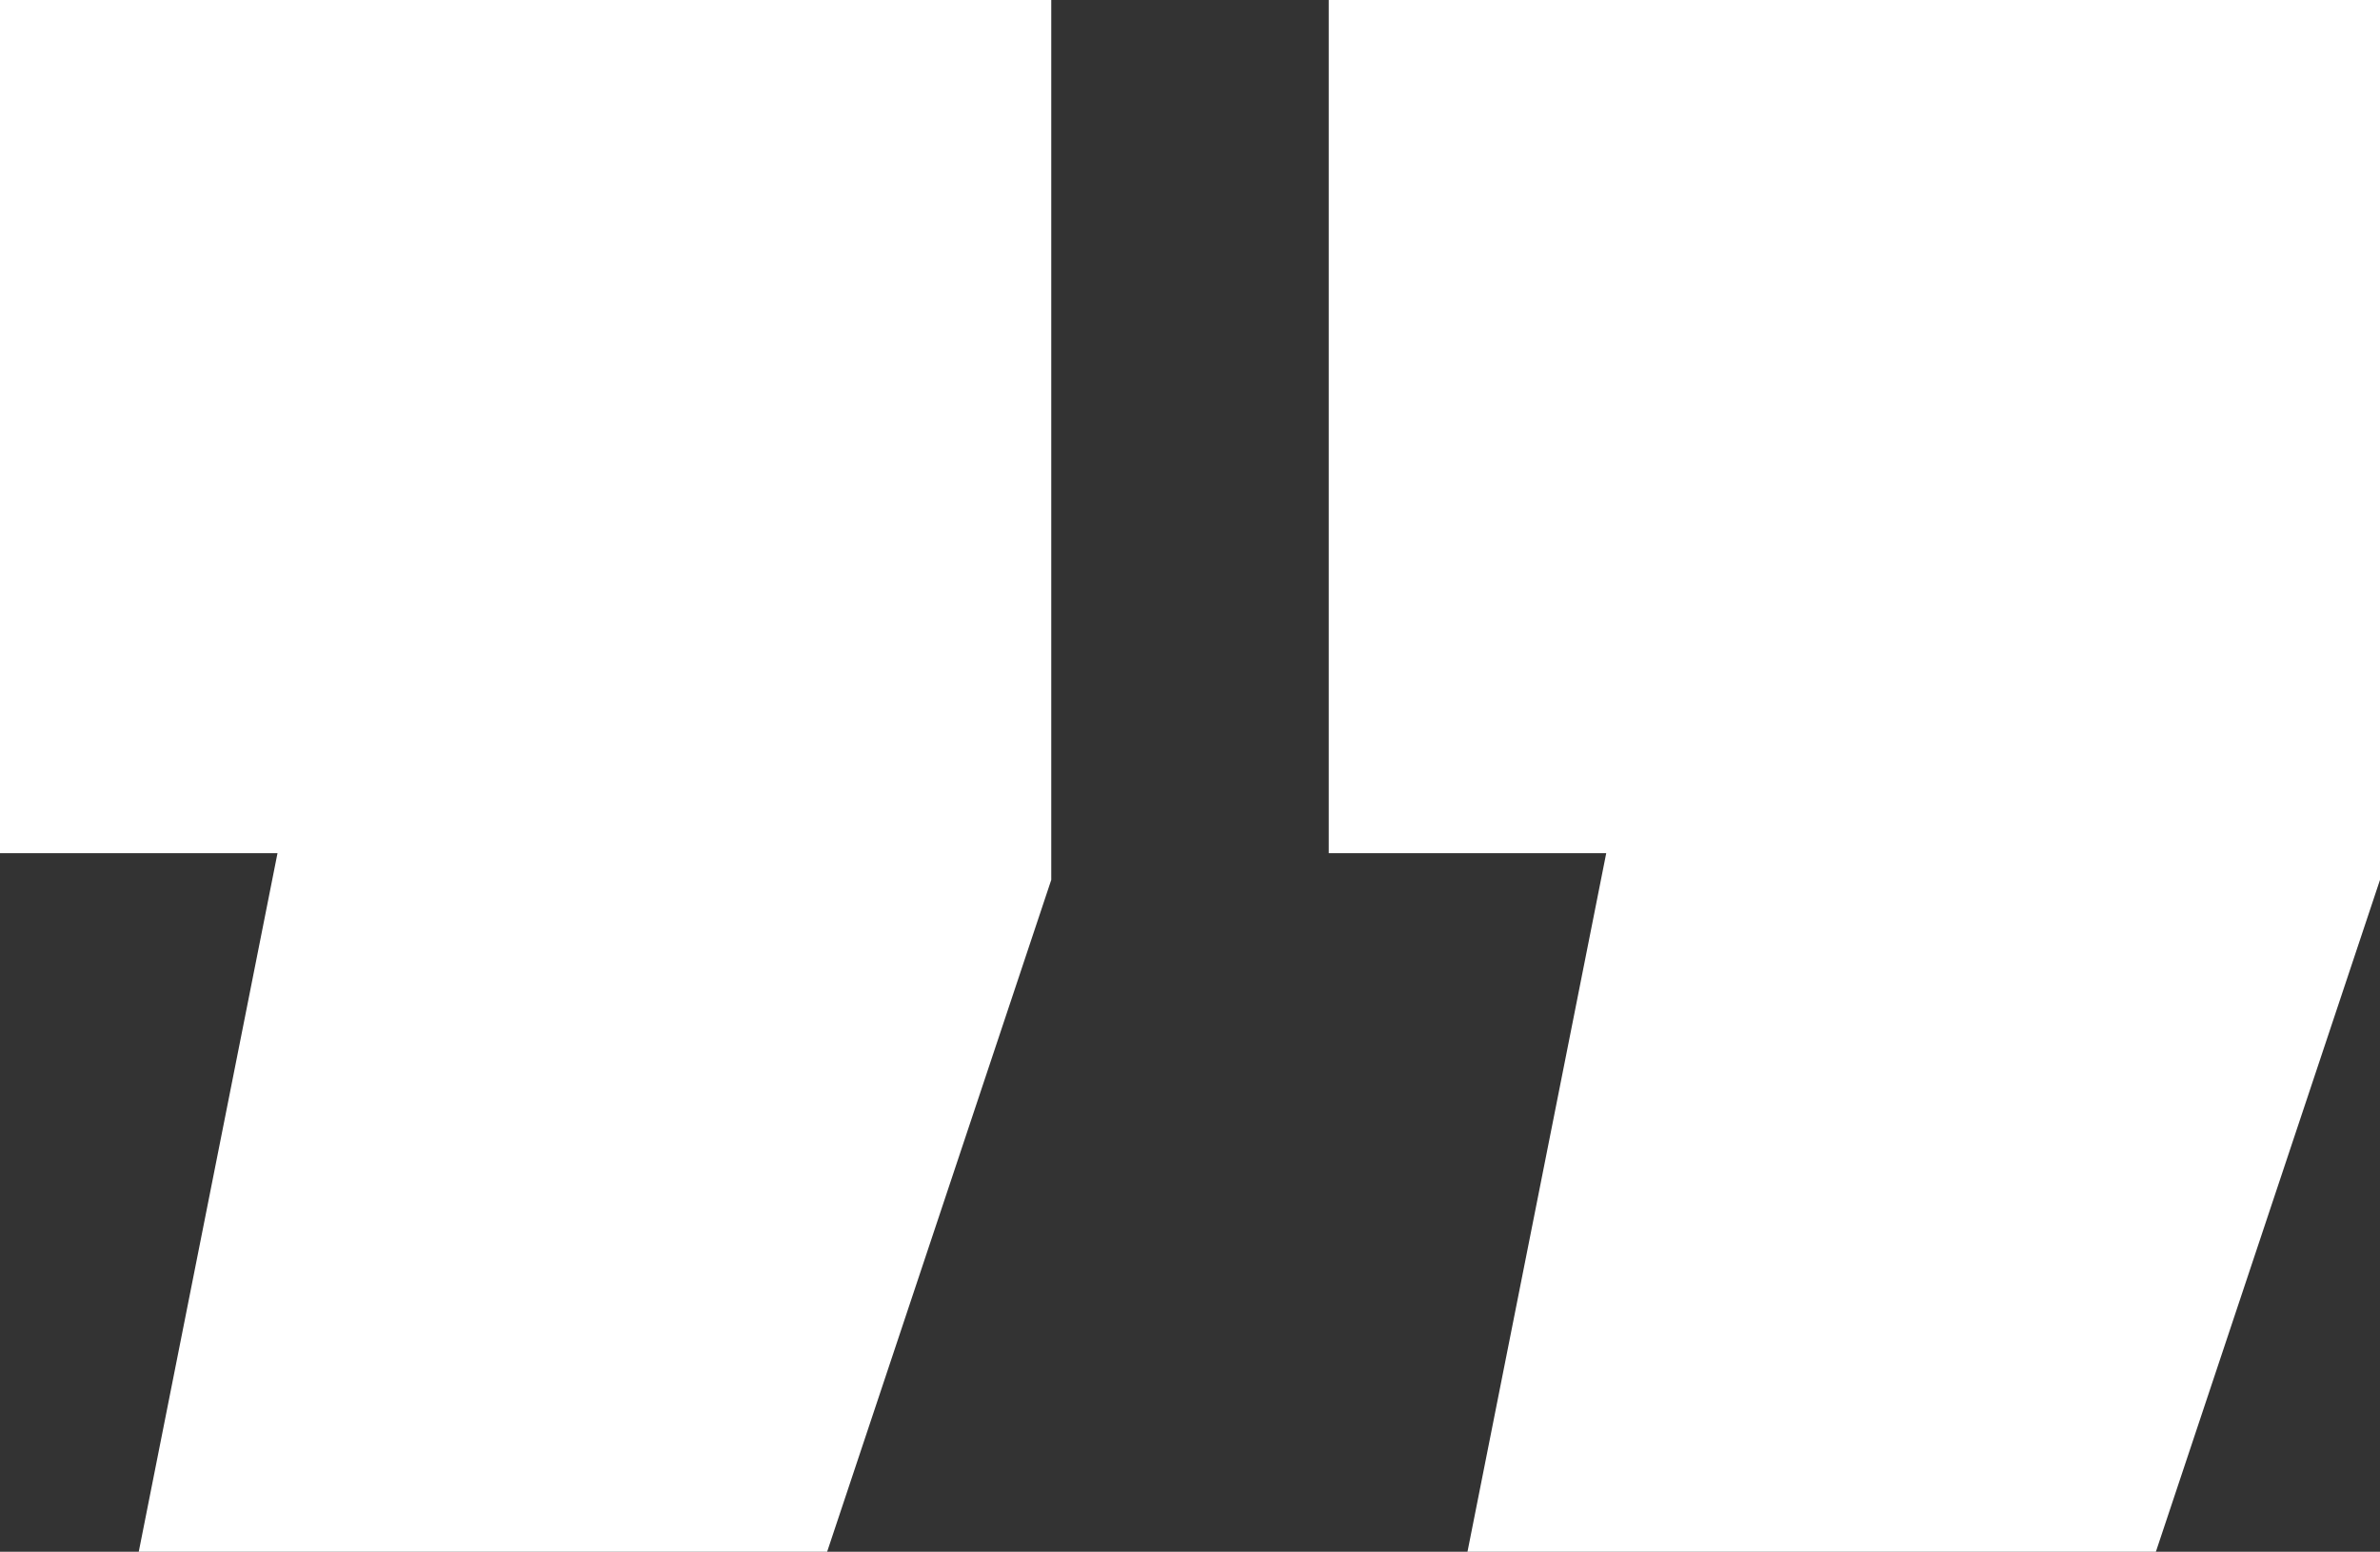 <svg width="158" height="103" viewBox="0 0 158 103" fill="none" xmlns="http://www.w3.org/2000/svg">
<rect x="0" y="0" width="158" height="103" fill="#333333" stroke="none"/>
<path d="M97.421 103L106.632 56.632L88.211 56.632L88.211 9.15762e-06L158 1.52588e-05L158 58.402L143.121 103L97.421 103ZM9.211 103L18.422 56.632L-1.12052e-05 56.632L-6.25424e-06 1.44599e-06L69.789 7.54716e-06L69.789 58.402L54.91 103L9.211 103Z" fill="white"/>
</svg>
